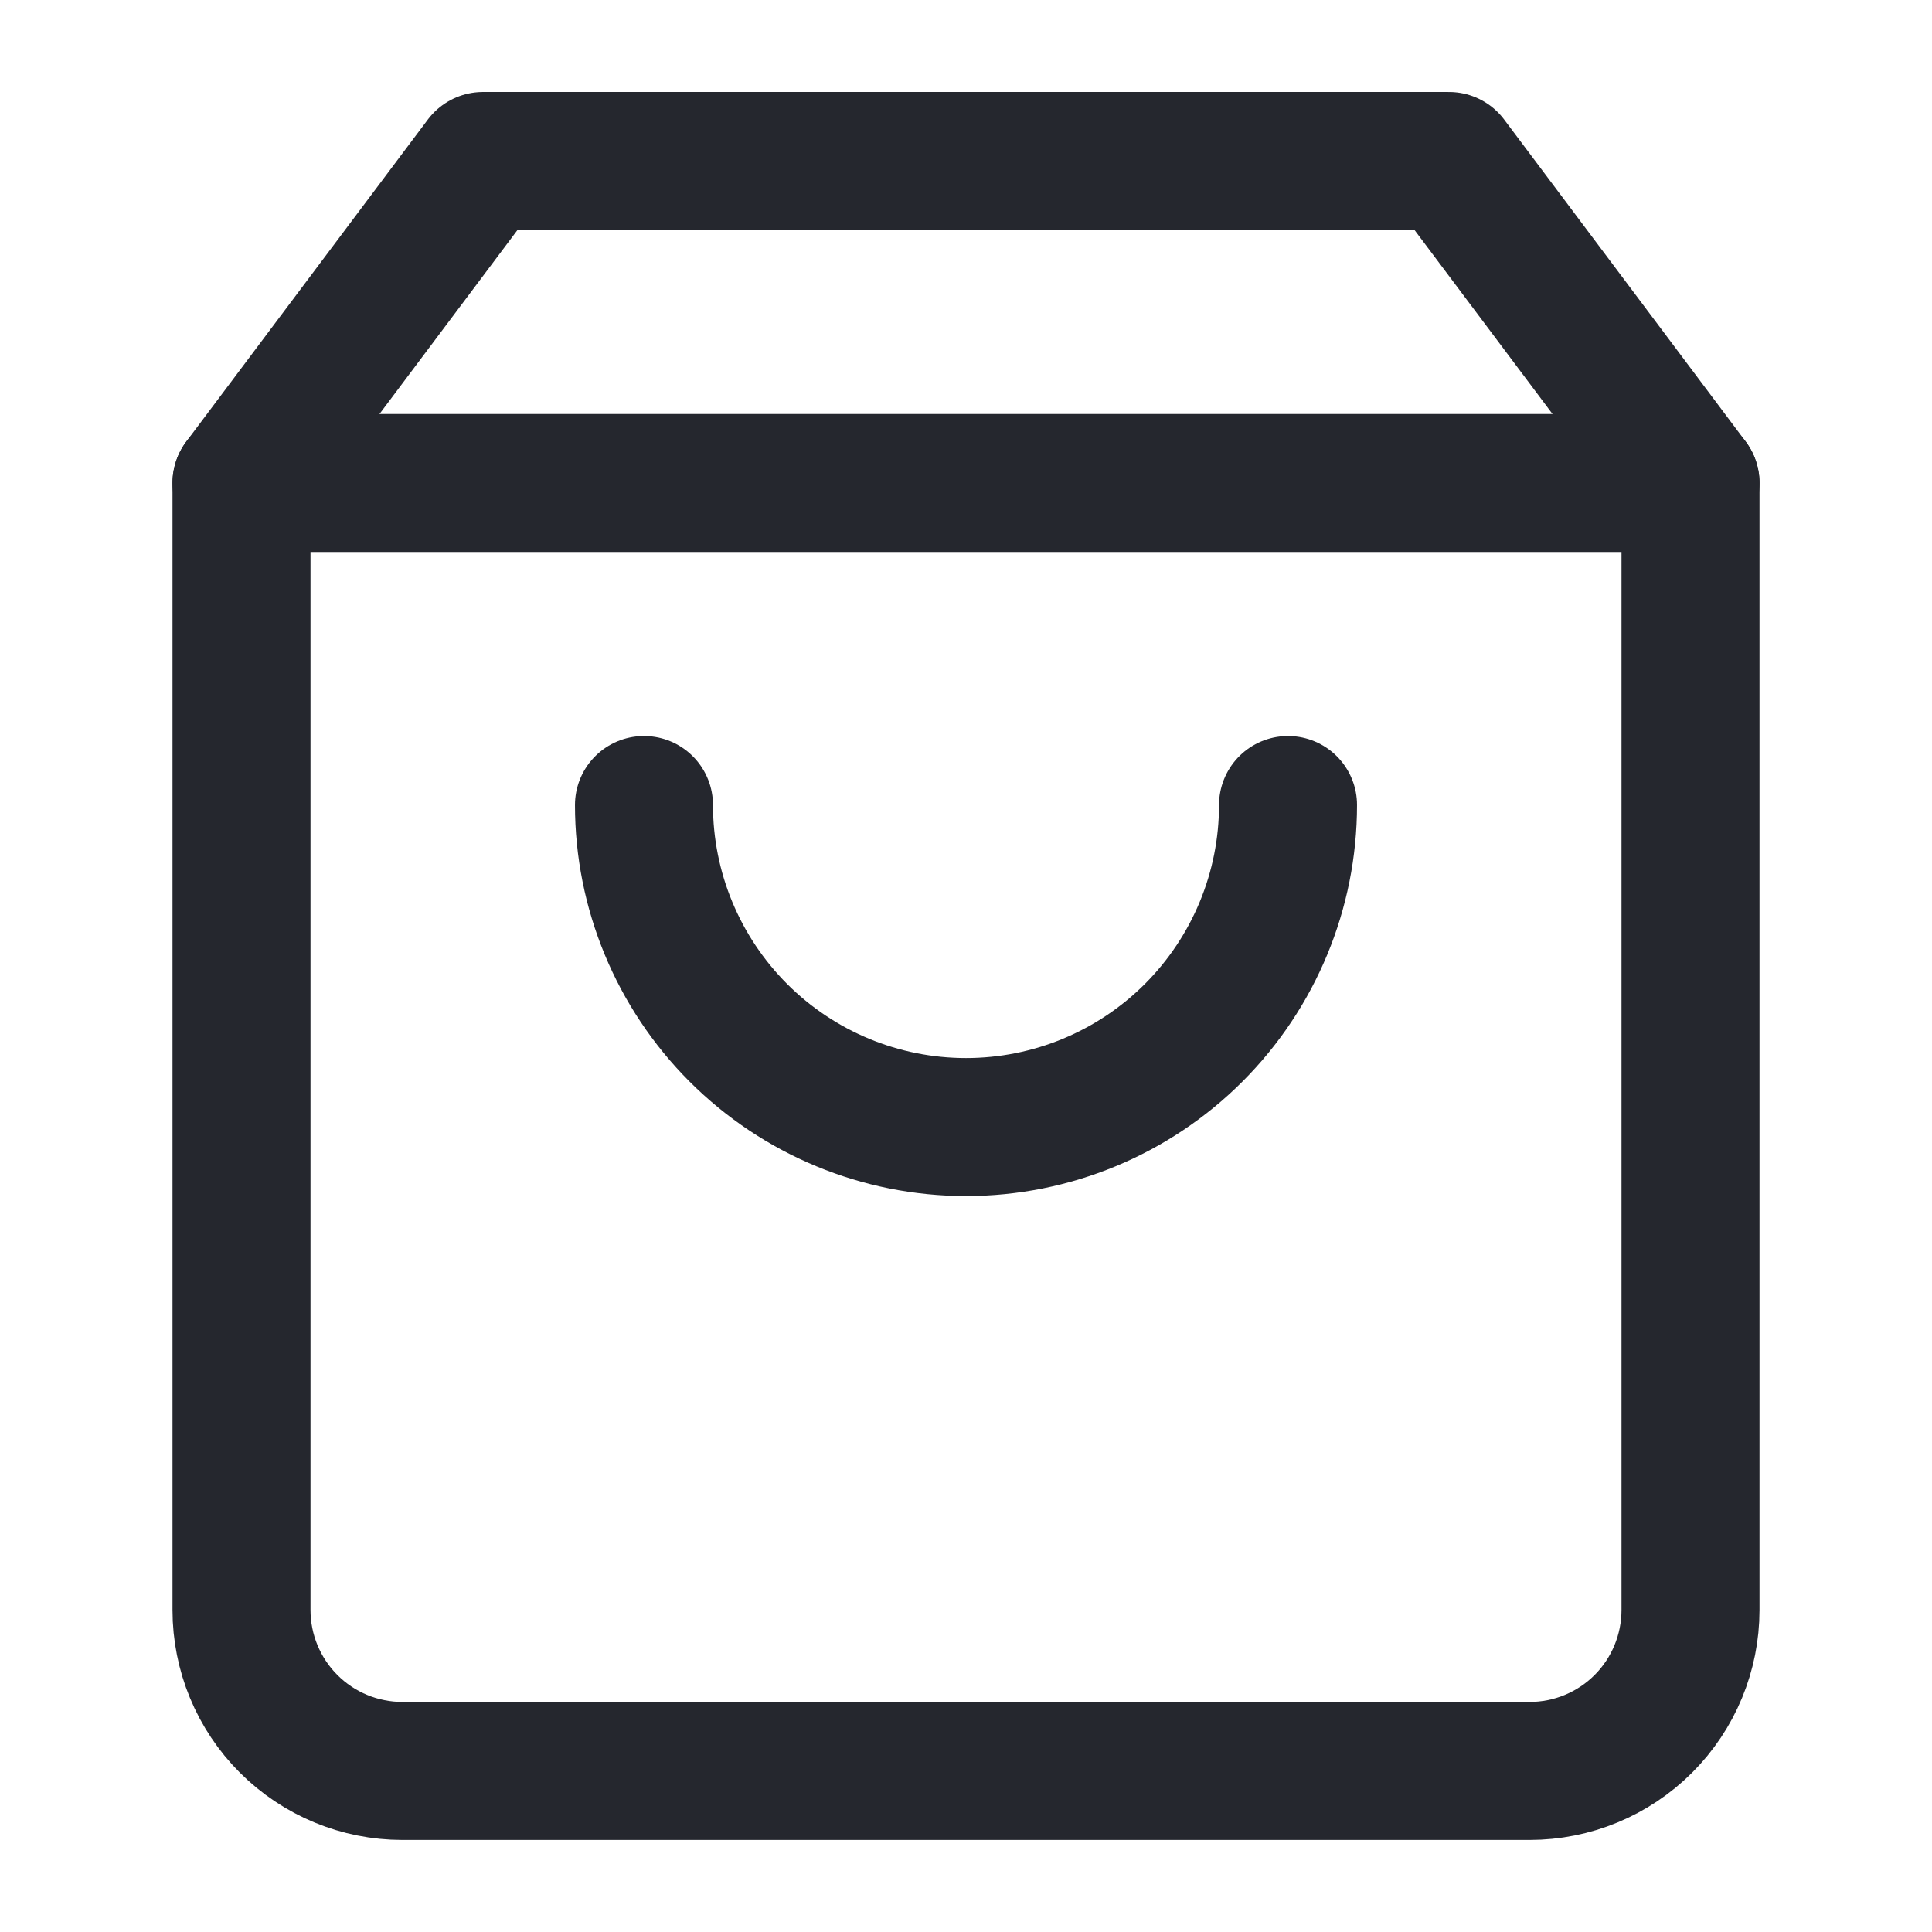 <svg width="28" height="28" viewBox="0 0 28 28" fill="none" xmlns="http://www.w3.org/2000/svg">
<path d="M7 2.333L3.5 7V23.333C3.5 23.952 3.746 24.546 4.183 24.983C4.621 25.421 5.214 25.666 5.833 25.666H22.167C22.785 25.666 23.379 25.421 23.817 24.983C24.254 24.546 24.5 23.952 24.5 23.333V7L21 2.333H7Z" stroke="#25272E" stroke-width="2" stroke-linecap="round" stroke-linejoin="round" fill="transparent"/>
<path d="M3.5 7H24.5" fill="transparent" stroke="#25272E" stroke-width="2" stroke-linecap="round" stroke-linejoin="round"/>
<path d="M18.667 11.667C18.667 12.905 18.175 14.091 17.3 14.967C16.425 15.842 15.238 16.334 14 16.334C12.762 16.334 11.575 15.842 10.7 14.967C9.825 14.091 9.333 12.905 9.333 11.667" stroke="#25272E" stroke-width="2" stroke-linecap="round" stroke-linejoin="round"  fill="transparent"/>
</svg>

